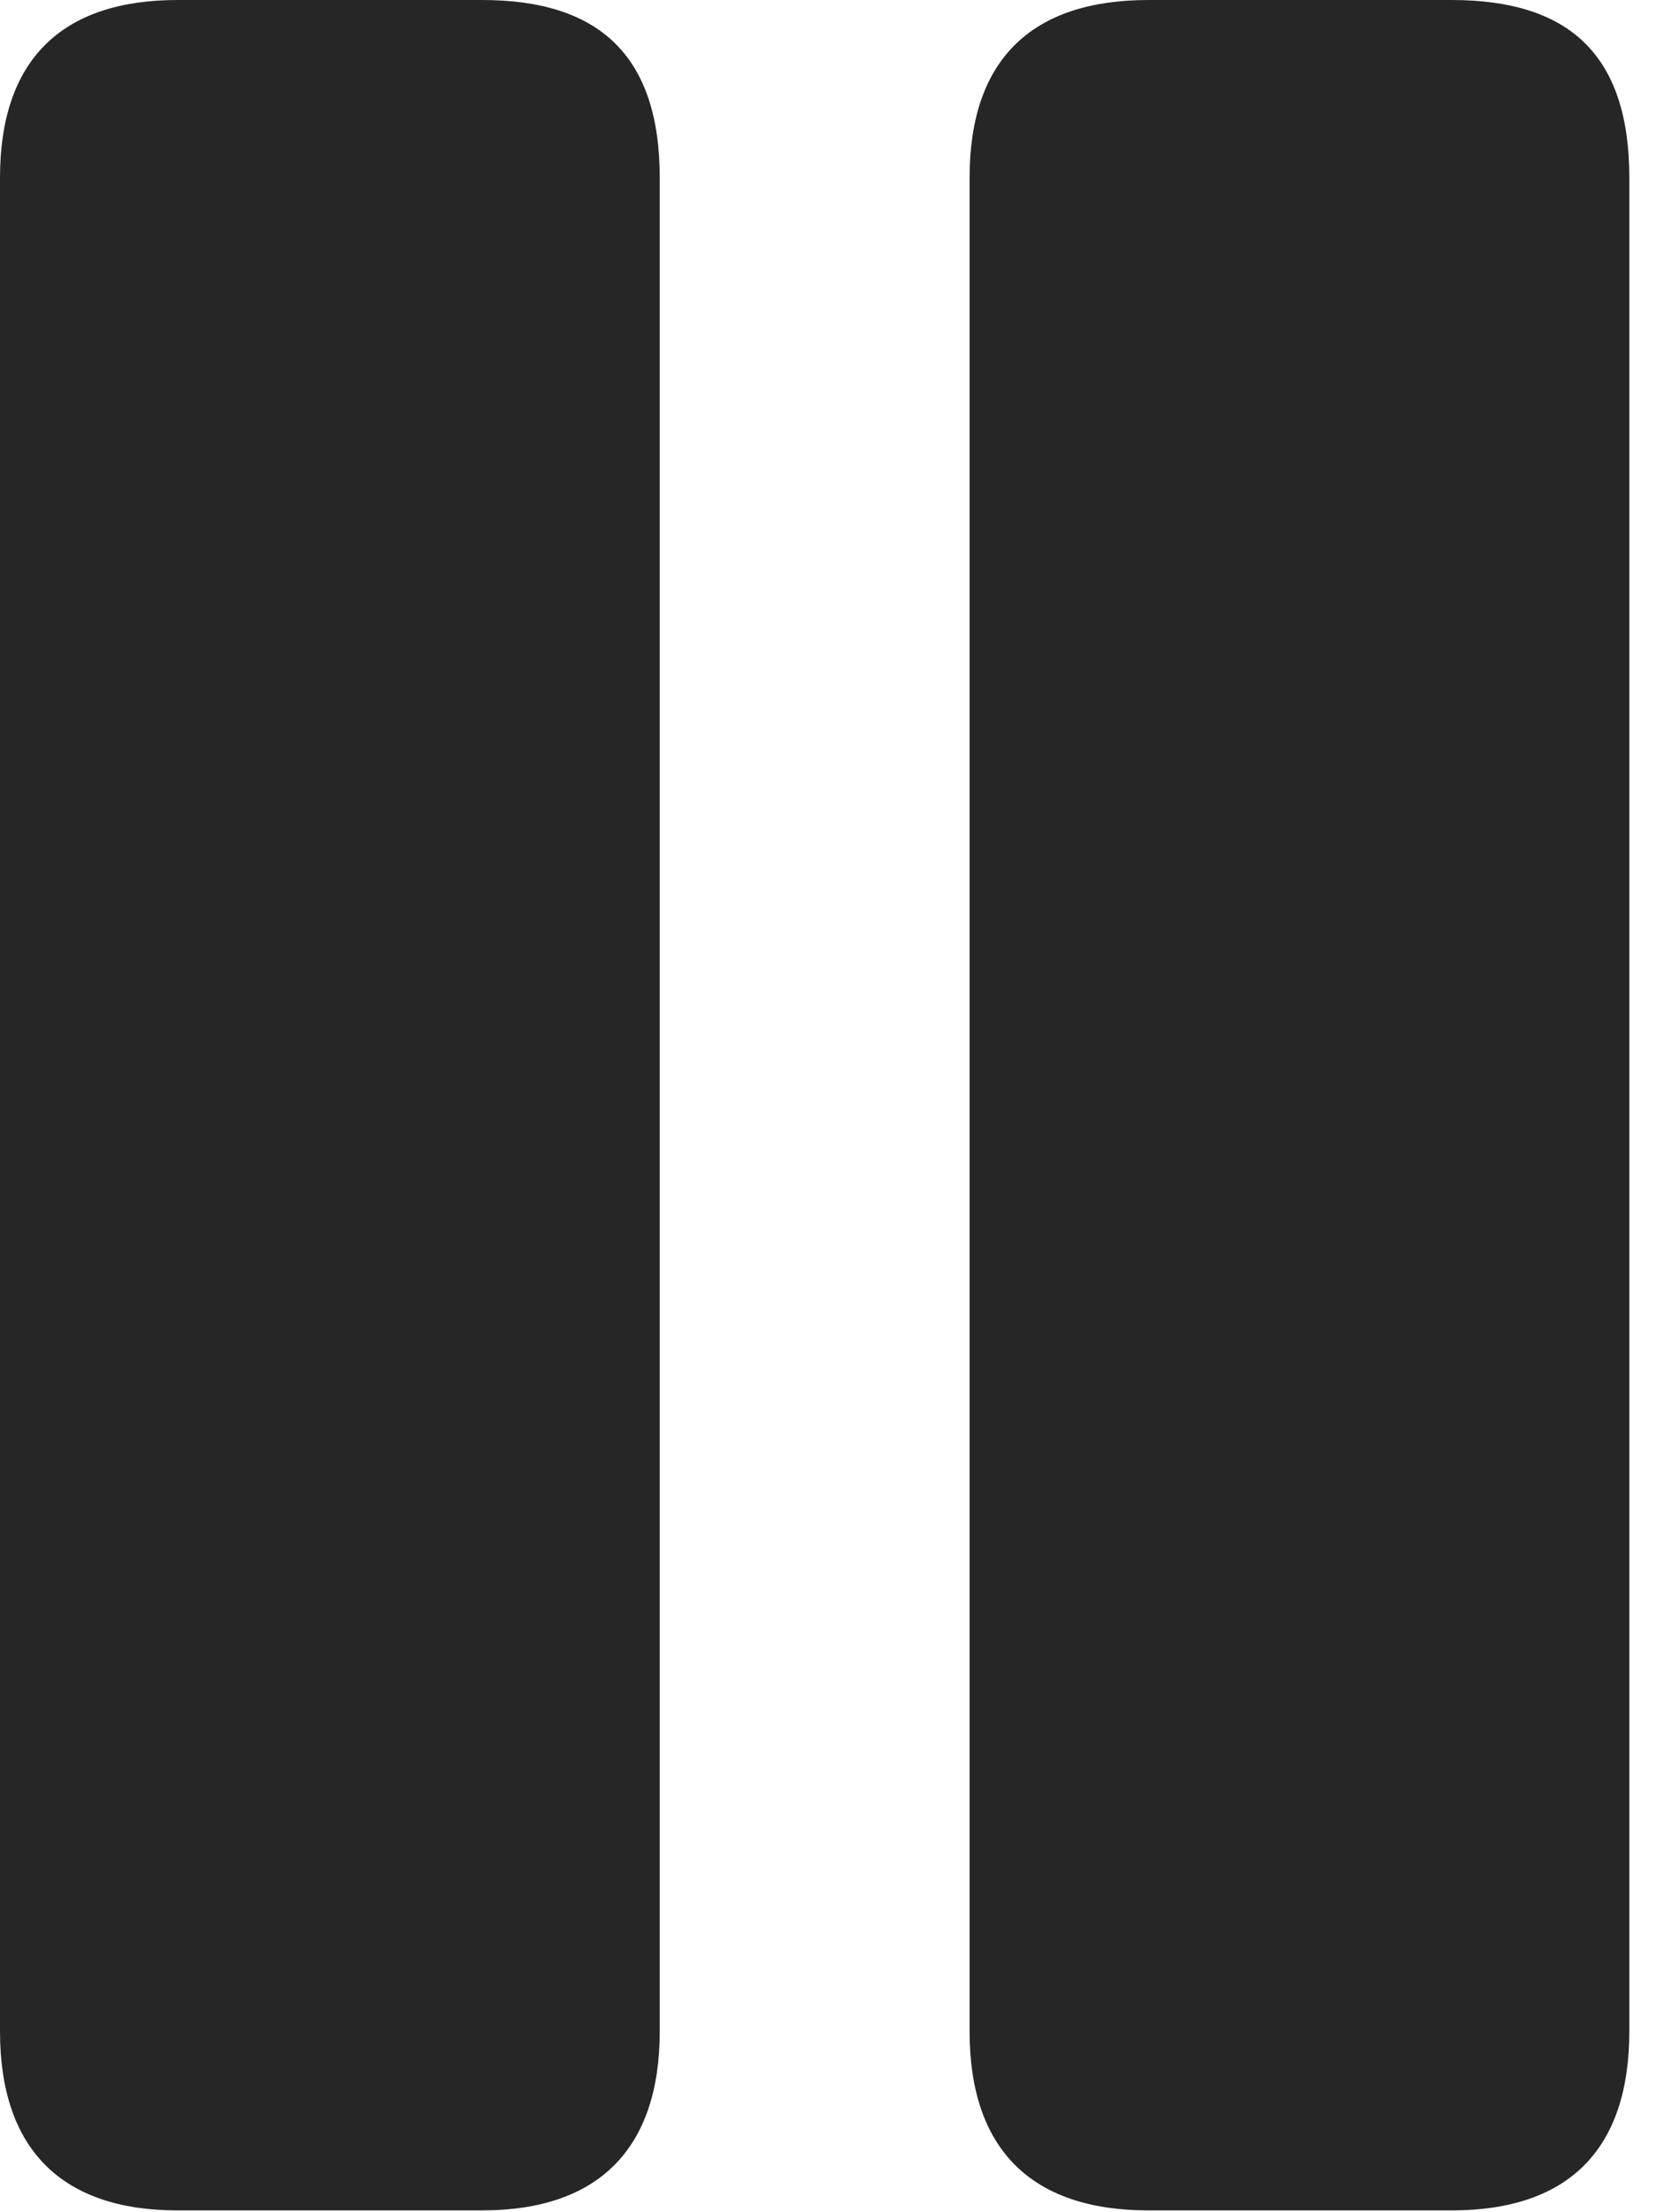<?xml version="1.0" encoding="UTF-8"?>
<!--Generator: Apple Native CoreSVG 326-->
<!DOCTYPE svg
PUBLIC "-//W3C//DTD SVG 1.1//EN"
       "http://www.w3.org/Graphics/SVG/1.1/DTD/svg11.dtd">
<svg version="1.1" xmlns="http://www.w3.org/2000/svg" xmlns:xlink="http://www.w3.org/1999/xlink" viewBox="0 0 17.035 22.627">
 <g>
  <rect height="22.627" opacity="0" width="17.035" x="0" y="0"/>
  <path d="M1.818 22.613L4.936 22.613C6.125 22.613 6.754 21.984 6.754 20.781L6.754 1.818C6.754 0.561 6.125 0 4.936 0L1.818 0C0.629 0 0 0.615 0 1.818L0 20.781C0 21.984 0.629 22.613 1.818 22.613ZM11.758 22.613L14.861 22.613C16.064 22.613 16.68 21.984 16.68 20.781L16.68 1.818C16.68 0.561 16.064 0 14.861 0L11.758 0C10.555 0 9.926 0.615 9.926 1.818L9.926 20.781C9.926 21.984 10.555 22.613 11.758 22.613Z" fill="black" fill-opacity="0.85"/>
 </g>
</svg>
